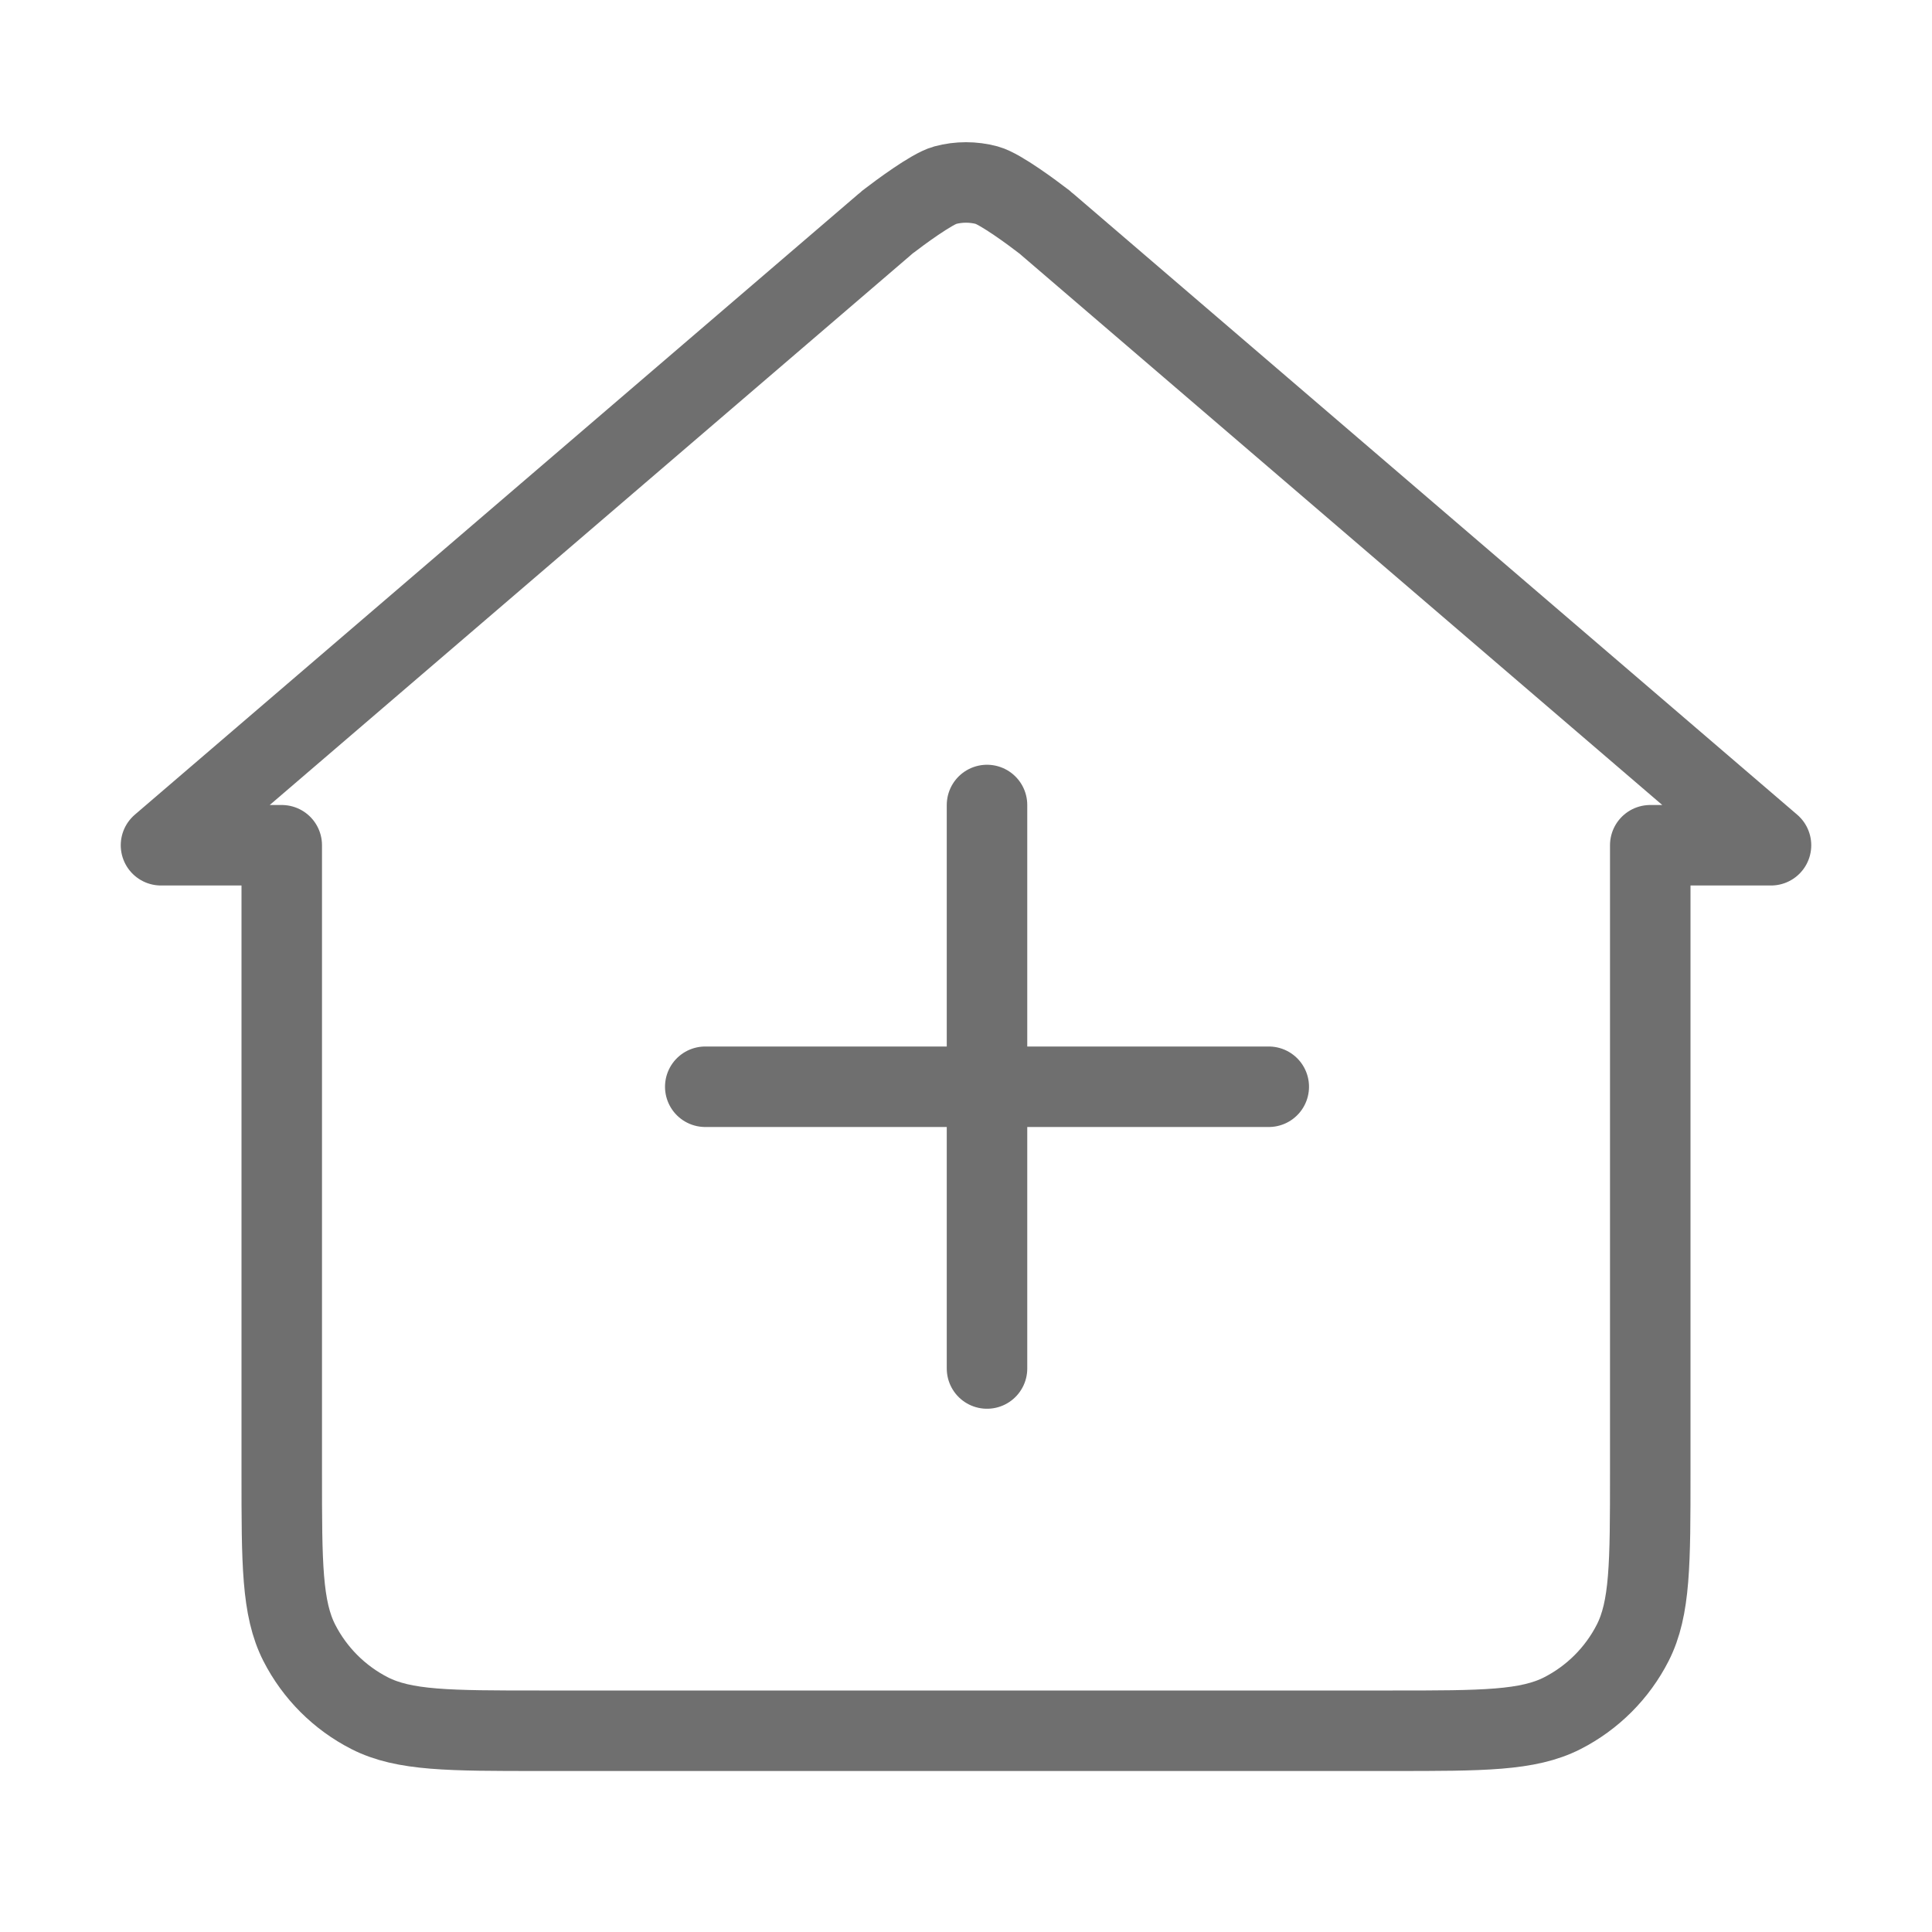 <svg width="24" height="24" viewBox="0 0 24 24" fill="none" xmlns="http://www.w3.org/2000/svg">
<path d="M12.261 17V13.5M12.261 13.5V10M12.261 13.5H15.761M12.261 13.5H8.761M20.5 10.5V18.3C20.5 19.42 20.5 19.98 20.282 20.408C20.09 20.784 19.784 21.09 19.408 21.282C18.98 21.5 18.42 21.5 17.3 21.5C11.982 21.5 12.018 21.5 6.7 21.5C5.58 21.5 5.02 21.5 4.592 21.282C4.216 21.09 3.91 20.784 3.718 20.408C3.5 19.98 3.5 19.42 3.5 18.3V10.5H2L10.989 2.789C10.999 2.78 11.004 2.775 11.011 2.77C11.016 2.766 11.024 2.759 11.029 2.755C11.035 2.75 11.04 2.747 11.048 2.741C11.162 2.653 11.573 2.346 11.739 2.301C11.91 2.255 12.09 2.255 12.261 2.301C12.427 2.346 12.838 2.653 12.952 2.741C12.96 2.747 12.964 2.75 12.971 2.755C12.976 2.759 12.984 2.766 12.989 2.77C12.996 2.775 13.001 2.78 13.011 2.789L22 10.5H20.5Z" stroke="#6F6F6F" stroke-linecap="round" stroke-linejoin="round"/>
</svg>
